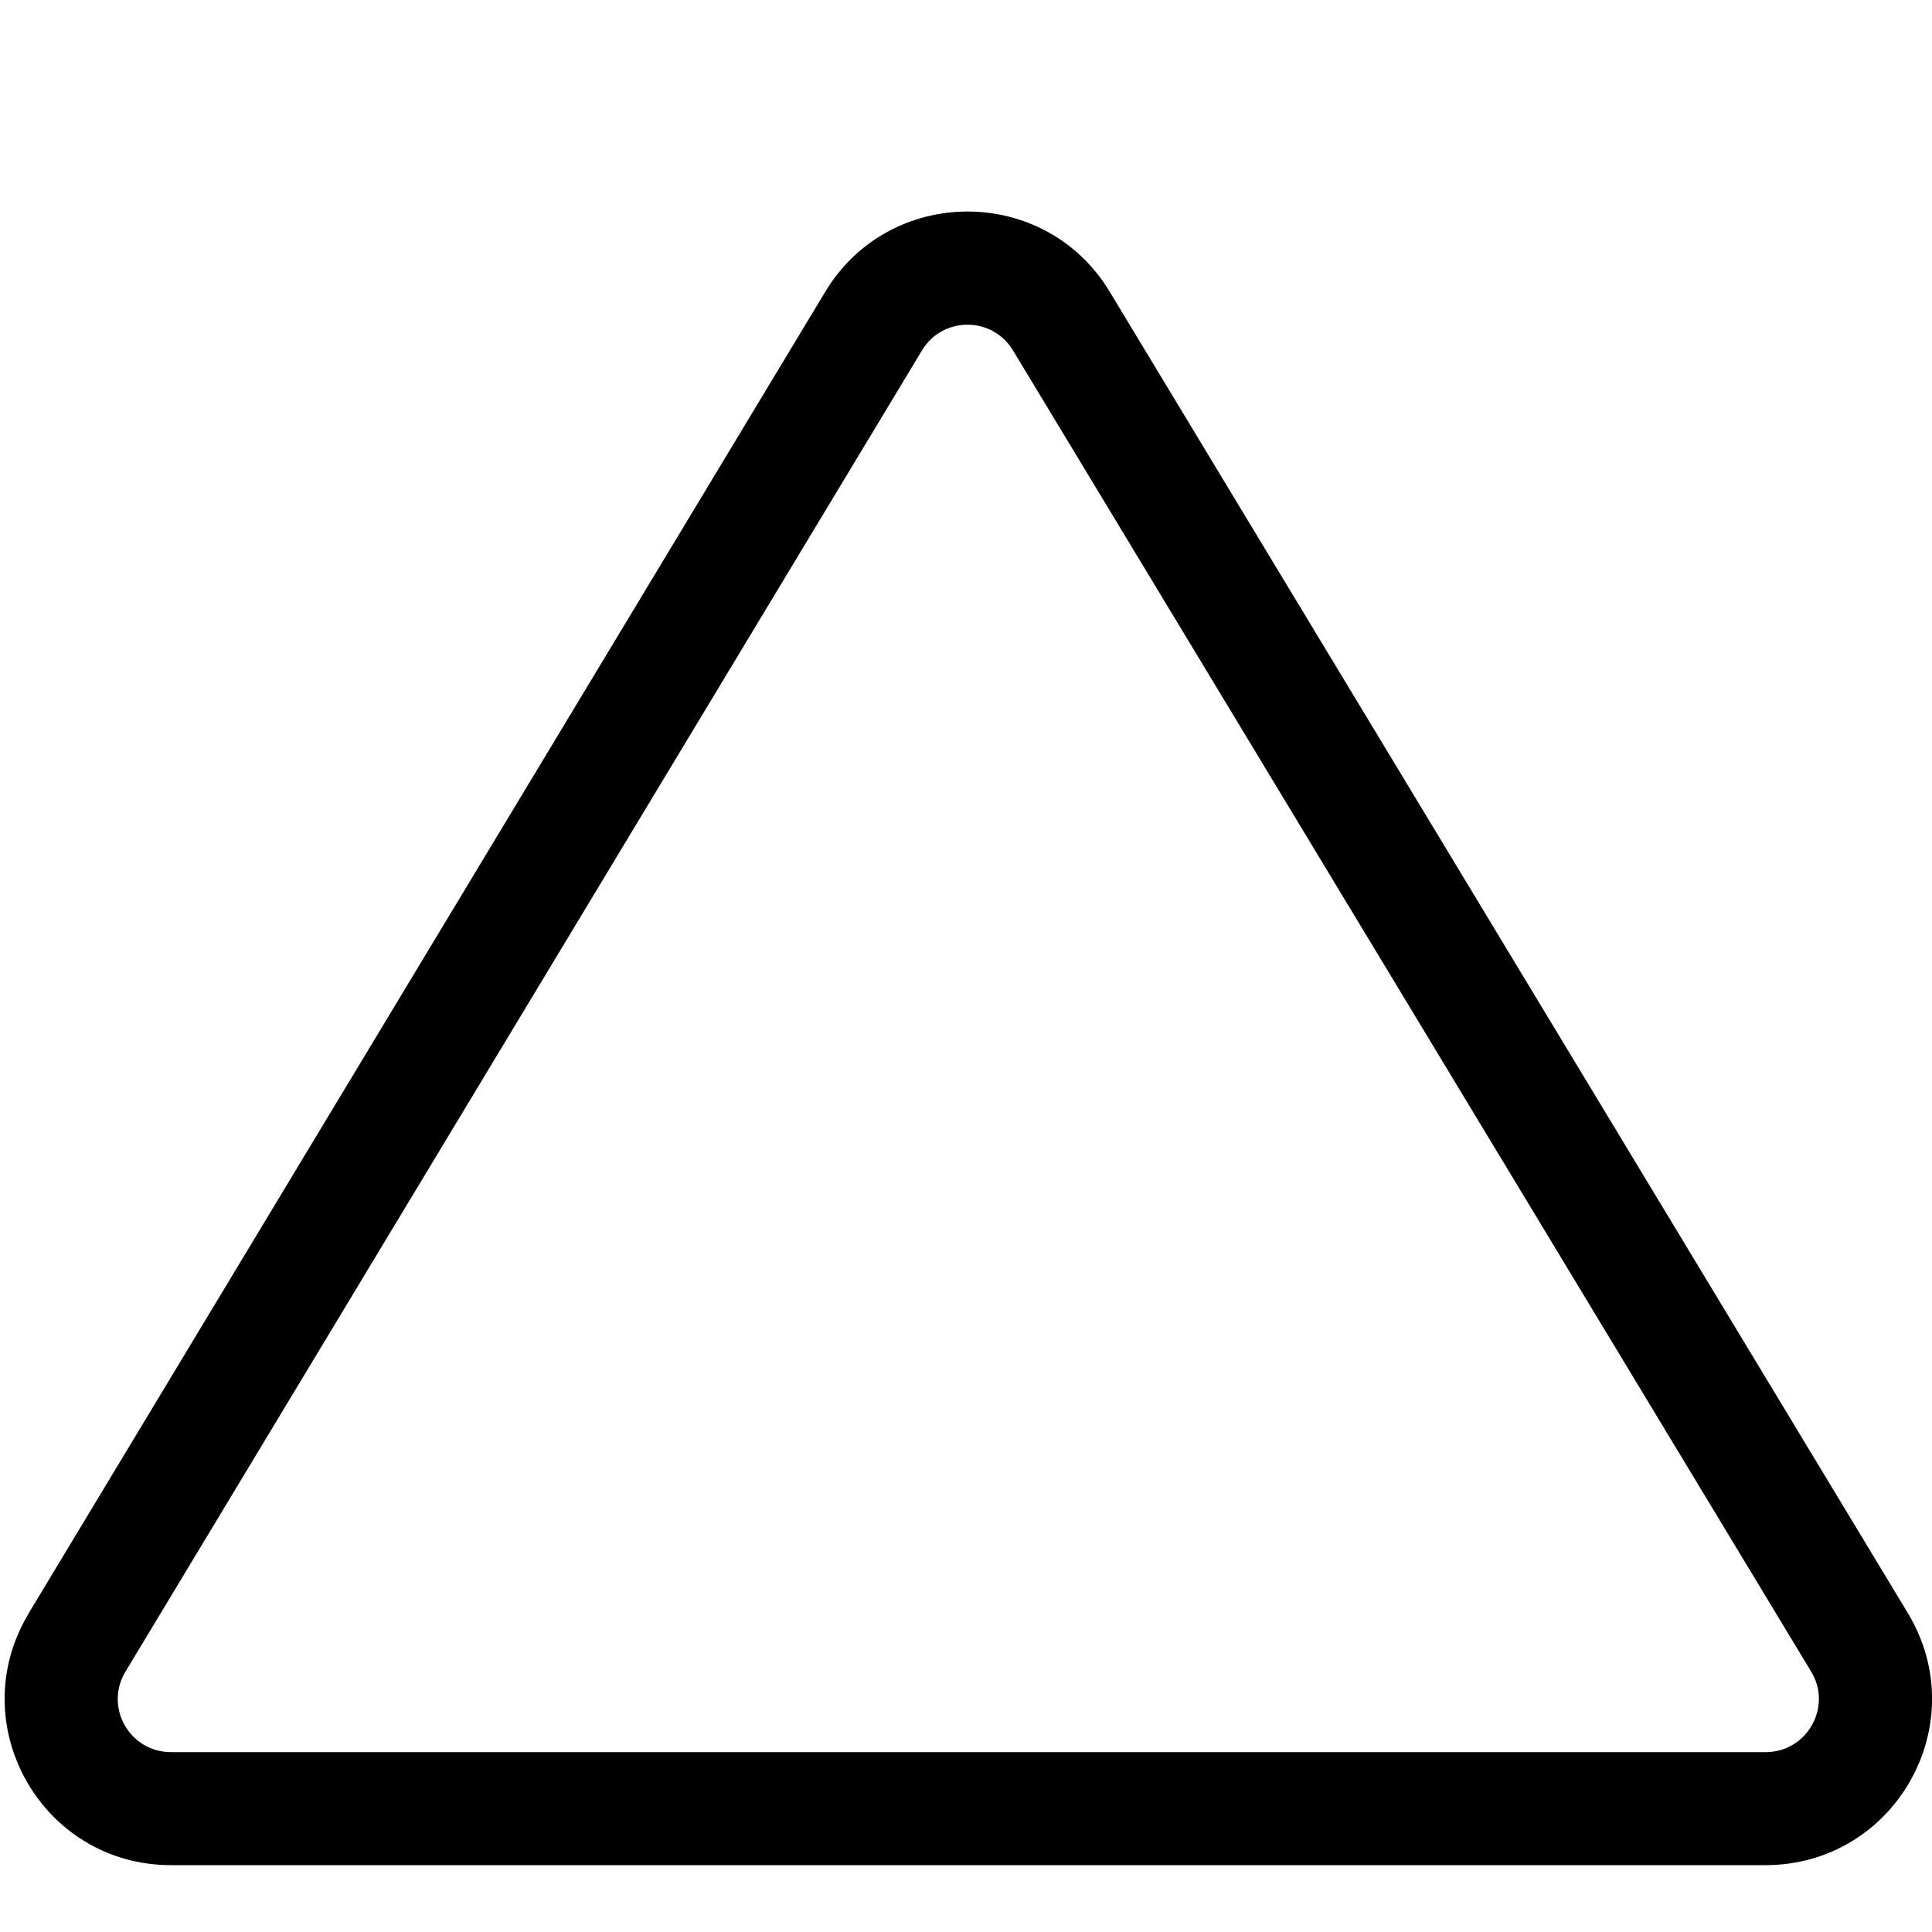 <?xml version="1.0" encoding="utf-8"?>
<!-- Generator: Adobe Illustrator 23.0.1, SVG Export Plug-In . SVG Version: 6.00 Build 0)  -->
<svg version="1.1" id="Слой_1" xmlns="http://www.w3.org/2000/svg" xmlns:xlink="http://www.w3.org/1999/xlink" x="0px" y="0px"
	 viewBox="0 0 1000 1000" style="enable-background:new 0 0 1000 1000;" xml:space="preserve">
<style type="text/css">
	.st0{display:none;}
</style>
<g>
	<g>
		<g>
			<path d="M987.6,835.1L574.5,151.2c-33.4-55.7-114.1-55.5-147.4-0.1L14.8,835.1c0,0,0,0,0,0.1c-34.4,57.3,6.8,130.2,73.7,130.2
				h825.4C980.7,965.3,1022.1,892.6,987.6,835.1z M913.9,906.9H88.5c-21.4,0-34.6-23.3-23.6-41.6l412.3-683.9
				c10.6-17.7,36.4-17.9,47.2,0.1l413.1,683.8C948.5,883.5,935.3,906.9,913.9,906.9z"/>
		</g>
	</g>
	<path class="st0" d="M342.3,587.9 M395.6,435.4l-20.2-1.2l-4.5,10.7c-1.7,4.1-5.1,7.2-9.3,8.7l0,0c-4.2,1.5-8.8,1.1-12.7-1.1
		l-10.1-5.6l-15.1,13.5l4.4,10.7c1.6,4.1,1.5,8.7-0.4,12.7l0,0c-1.9,4-5.5,7-9.7,8.2l-11.1,3.3l-1.2,20.2l10.7,4.5
		c4.1,1.7,7.2,5.1,8.7,9.3l0,0c1.5,4.2,1.1,8.8-1.1,12.7l-5.6,10.1l13.5,15.1l10.7-4.4c4.1-1.6,8.7-1.5,12.7,0.4l0,0
		c4,1.9,7,5.5,8.2,9.7l3.3,11.1l20.2,1.2l4.5-10.7c1.7-4.1,5.1-7.2,9.3-8.7l0,0c4.2-1.5,8.8-1.1,12.7,1.1l10.1,5.6l15.1-13.5
		l-4.4-10.7c-1.6-4.1-1.5-8.7,0.4-12.7l0,0c1.9-4,5.4-7,9.7-8.2l11.1-3.3l1.2-20.2l-10.6-4.5c-4.1-1.7-7.3-5.1-8.8-9.3l0,0
		c-1.4-4.1-1.1-8.7,1.1-12.5l5.6-10.2l-13.5-15.1l-10.7,4.4c-4.1,1.6-8.7,1.5-12.7-0.4l0,0c-4-1.9-7-5.5-8.2-9.7L395.6,435.4z
		 M408.6,511.2c-0.9,15.2-13.9,26.8-29,25.9c-15.2-0.9-26.8-13.9-25.9-29c0.9-15.2,13.9-26.8,29-25.9
		C397.9,483.1,409.5,496.1,408.6,511.2z"/>
	<path class="st0" d="M272.1,547.5l-37.5-6l-10.5,19.1c-4,7.3-10.9,12.6-19,14.5l0,0c-8.1,1.9-16.7,0.3-23.5-4.4l-18-12.4
		l-30.8,22.3l6.1,20.9c2.4,8,1.2,16.6-3.2,23.7l0,0c-4.4,7.1-11.5,12-19.7,13.5l-21.5,4l-6,37.5l19.1,10.5c7.3,4,12.6,10.9,14.5,19
		l0,0c1.9,8.1,0.3,16.7-4.4,23.5l-12.3,18l22.3,30.8l20.9-6.1c8-2.4,16.6-1.2,23.7,3.2l0,0c7.1,4.4,12,11.5,13.5,19.7l4,21.5l37.5,6
		l10.5-19.1c4-7.3,10.9-12.6,19-14.5l0,0c8.1-1.9,16.7-0.3,23.5,4.4l18,12.4l30.8-22.3l-6.1-20.9c-2.4-8-1.2-16.6,3.2-23.7l0,0
		c4.4-7.1,11.5-12,19.7-13.5l21.4-4l6-37.6l-19-10.4c-7.4-4-12.7-11-14.6-19.1l0,0c-1.9-8-0.4-16.5,4.3-23.3l12.4-18.1l-22.3-30.8
		l-20.9,6.2c-8,2.3-16.6,1.2-23.7-3.2l0,0c-7.1-4.4-12-11.5-13.5-19.7L272.1,547.5z M282.1,692c-4.5,28.2-31,47.5-59.3,42.9
		s-47.5-31-42.9-59.3c4.5-28.2,31-47.5,59.3-42.9S286.6,663.8,282.1,692z"/>
</g>
<polygon class="st0" points="500,116.7 11.6,880.6 988.4,880.6 "/>
<path d="M768.5,269.7"/>
</svg>
